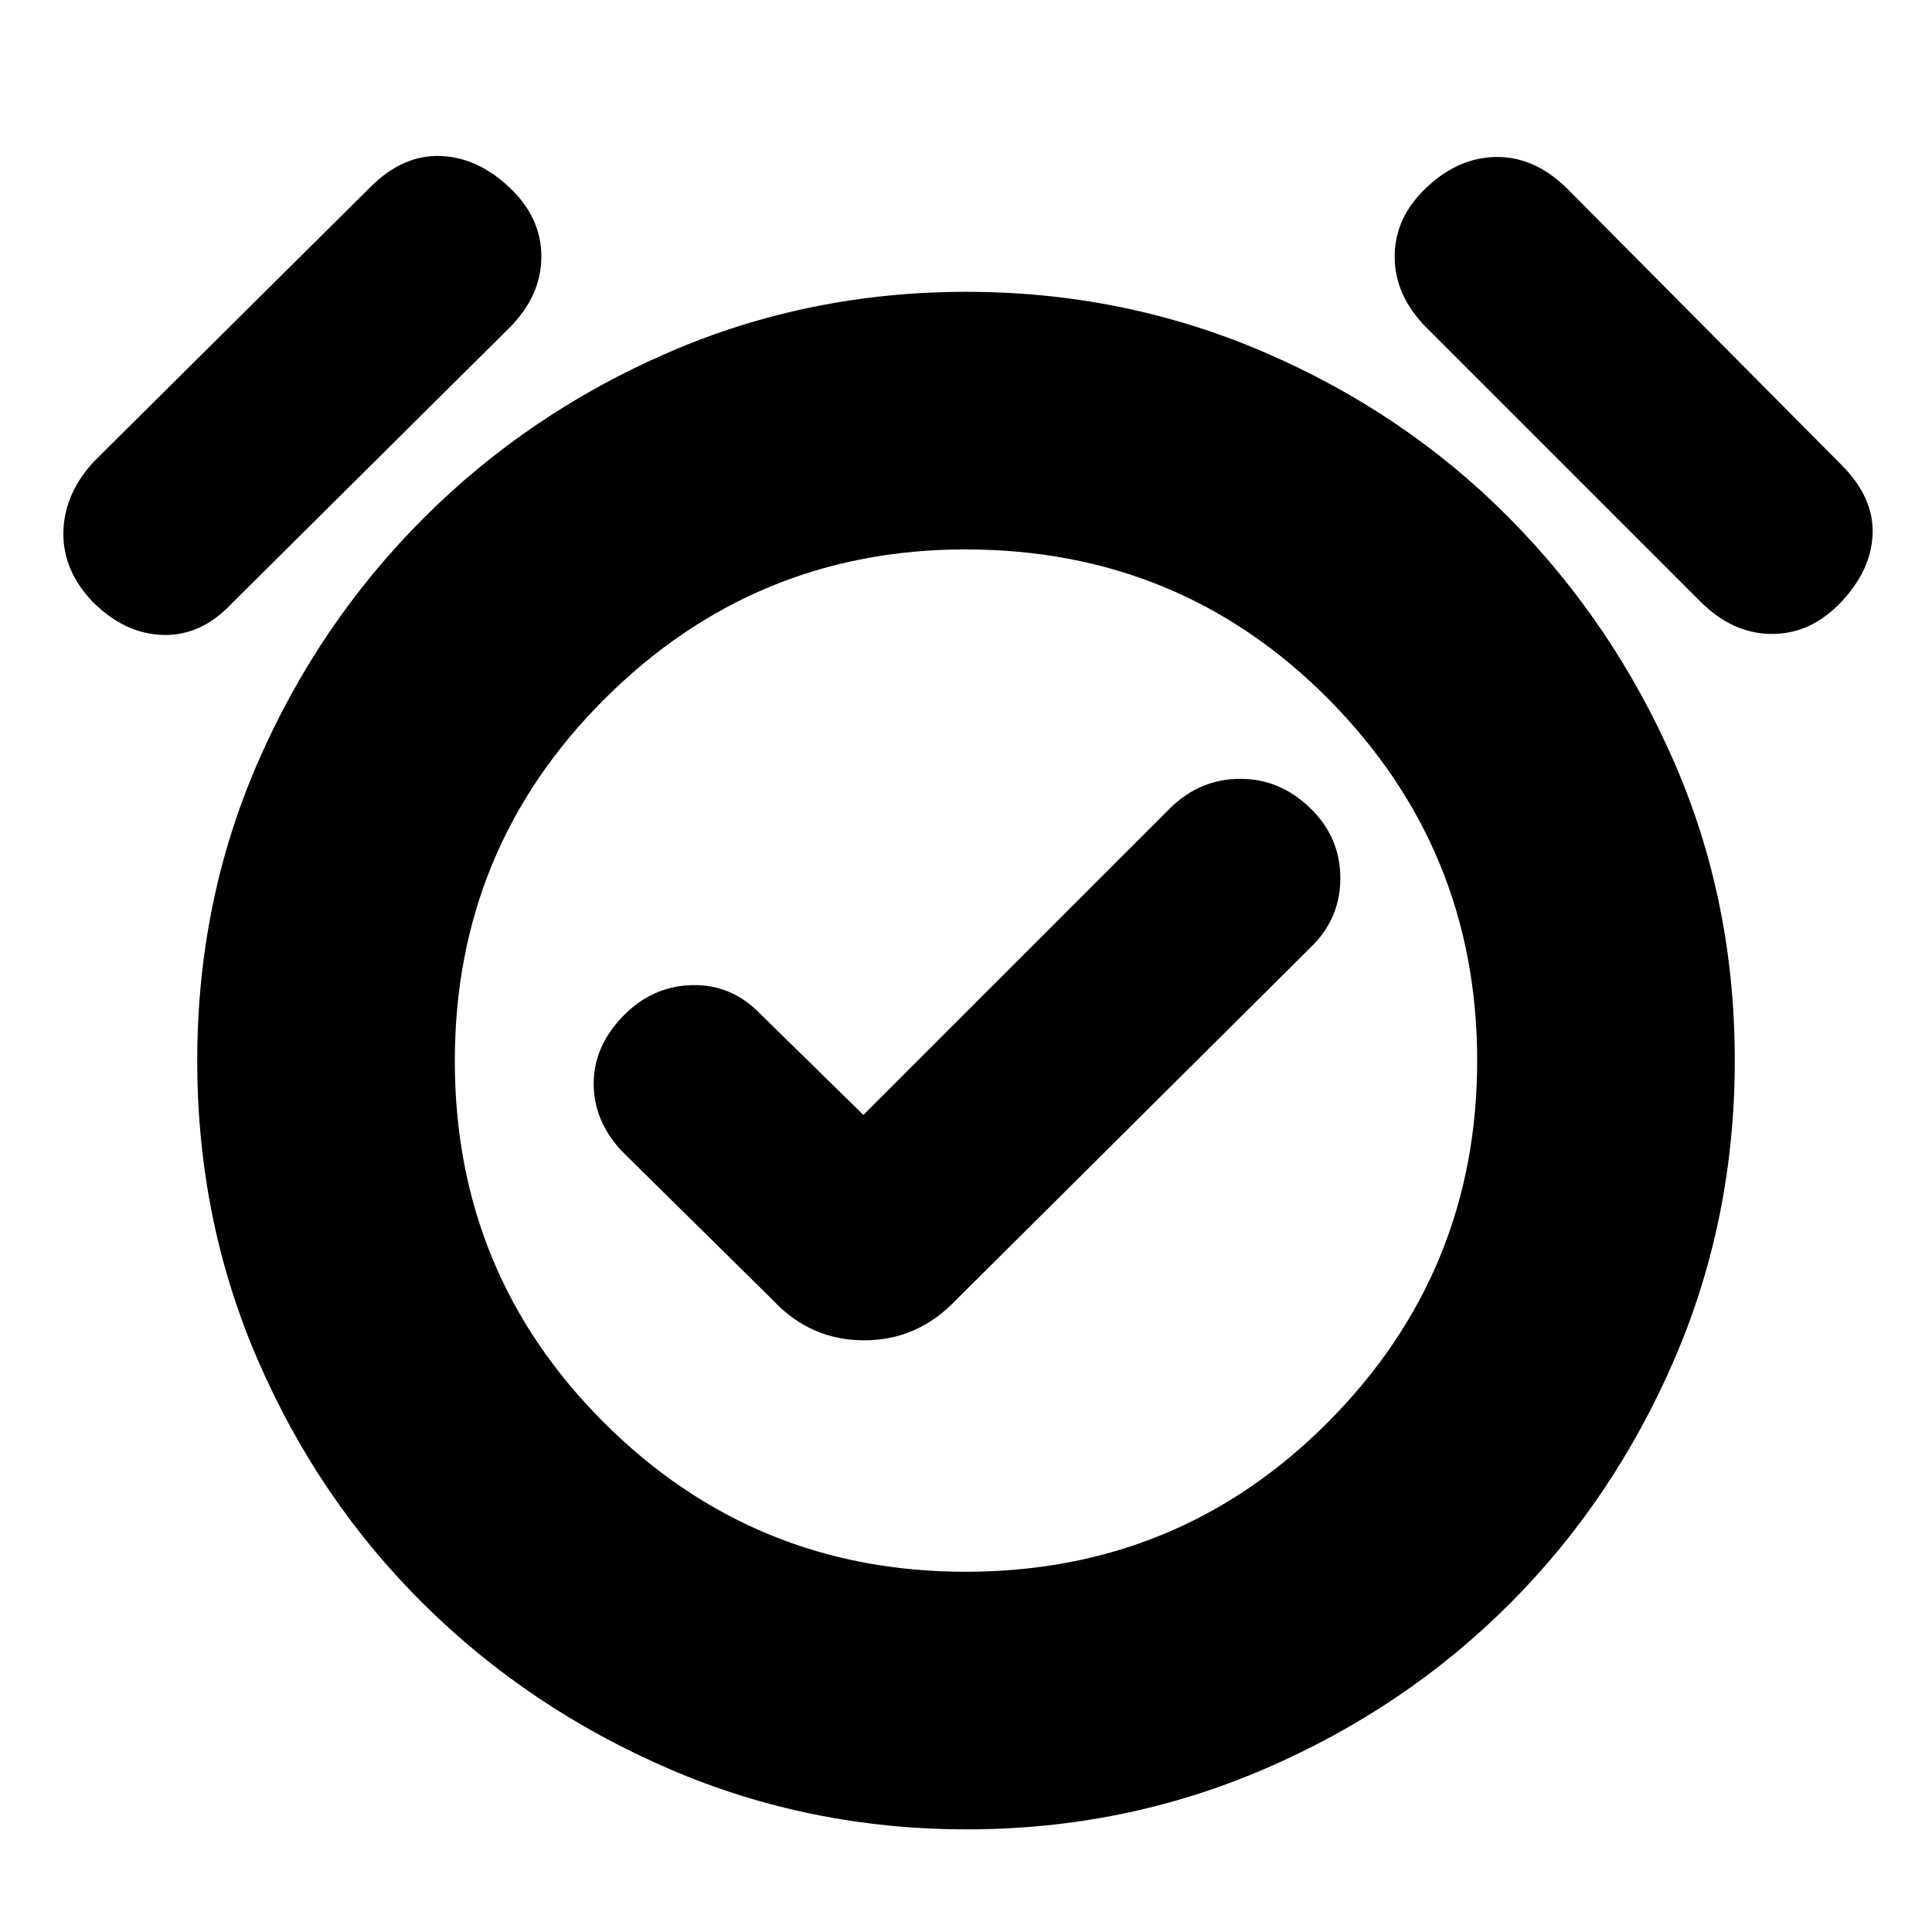 <svg xmlns="http://www.w3.org/2000/svg" height="20" viewBox="0 -960 960 960" width="20"><path d="m429-406-51-50q-14.36-15-34.18-14.5T309.5-455Q295-440 295-421.5t14 33.5l75 74q18.73 20 45.36 20Q456-294 475-314l176-175q15-14.27 15-34.63 0-20.37-15-34.87-15-14.5-34.67-14.5-19.66 0-34.33 14L429-406Zm51.4 355Q402-51 332.37-81.1q-69.64-30.1-121.9-81.87-52.27-51.76-82.37-121.26Q98-353.72 98-432.86t30.1-148.27q30.1-69.14 82.37-121.4 52.26-52.27 121.76-82.37Q401.72-815 480.12-815q78.41 0 148.28 30.1t121.63 82.37q51.77 52.26 81.87 121.26Q862-512.28 862-433.14t-30.1 148.77q-30.1 69.64-81.87 121.4-51.76 51.77-121.49 81.87Q558.8-51 480.4-51Zm-.4-382ZM46-661q-15-15.8-14.5-34.9Q32-715 47-731l137-136q16-16 34.5-15.5T253-867q16 15 16 34.48 0 19.48-16 35.52L115-660q-15 16-33.98 15.5Q62.04-645 46-661Zm869 0q-15 16-34.48 16-19.48 0-35.52-16L709-797q-16-16.04-16-35.52Q693-852 709-867q16-15 35-15t35 16l136 137q16 16 15.5 34T915-661ZM479.78-179Q586-179 660-253.46q74-74.45 74-179.5Q734-538 660.22-612.5 586.44-687 479.72-687 375-687 300.5-612.78q-74.5 74.21-74.5 180Q226-327 300.23-253q74.24 74 179.55 74Z"/></svg>
